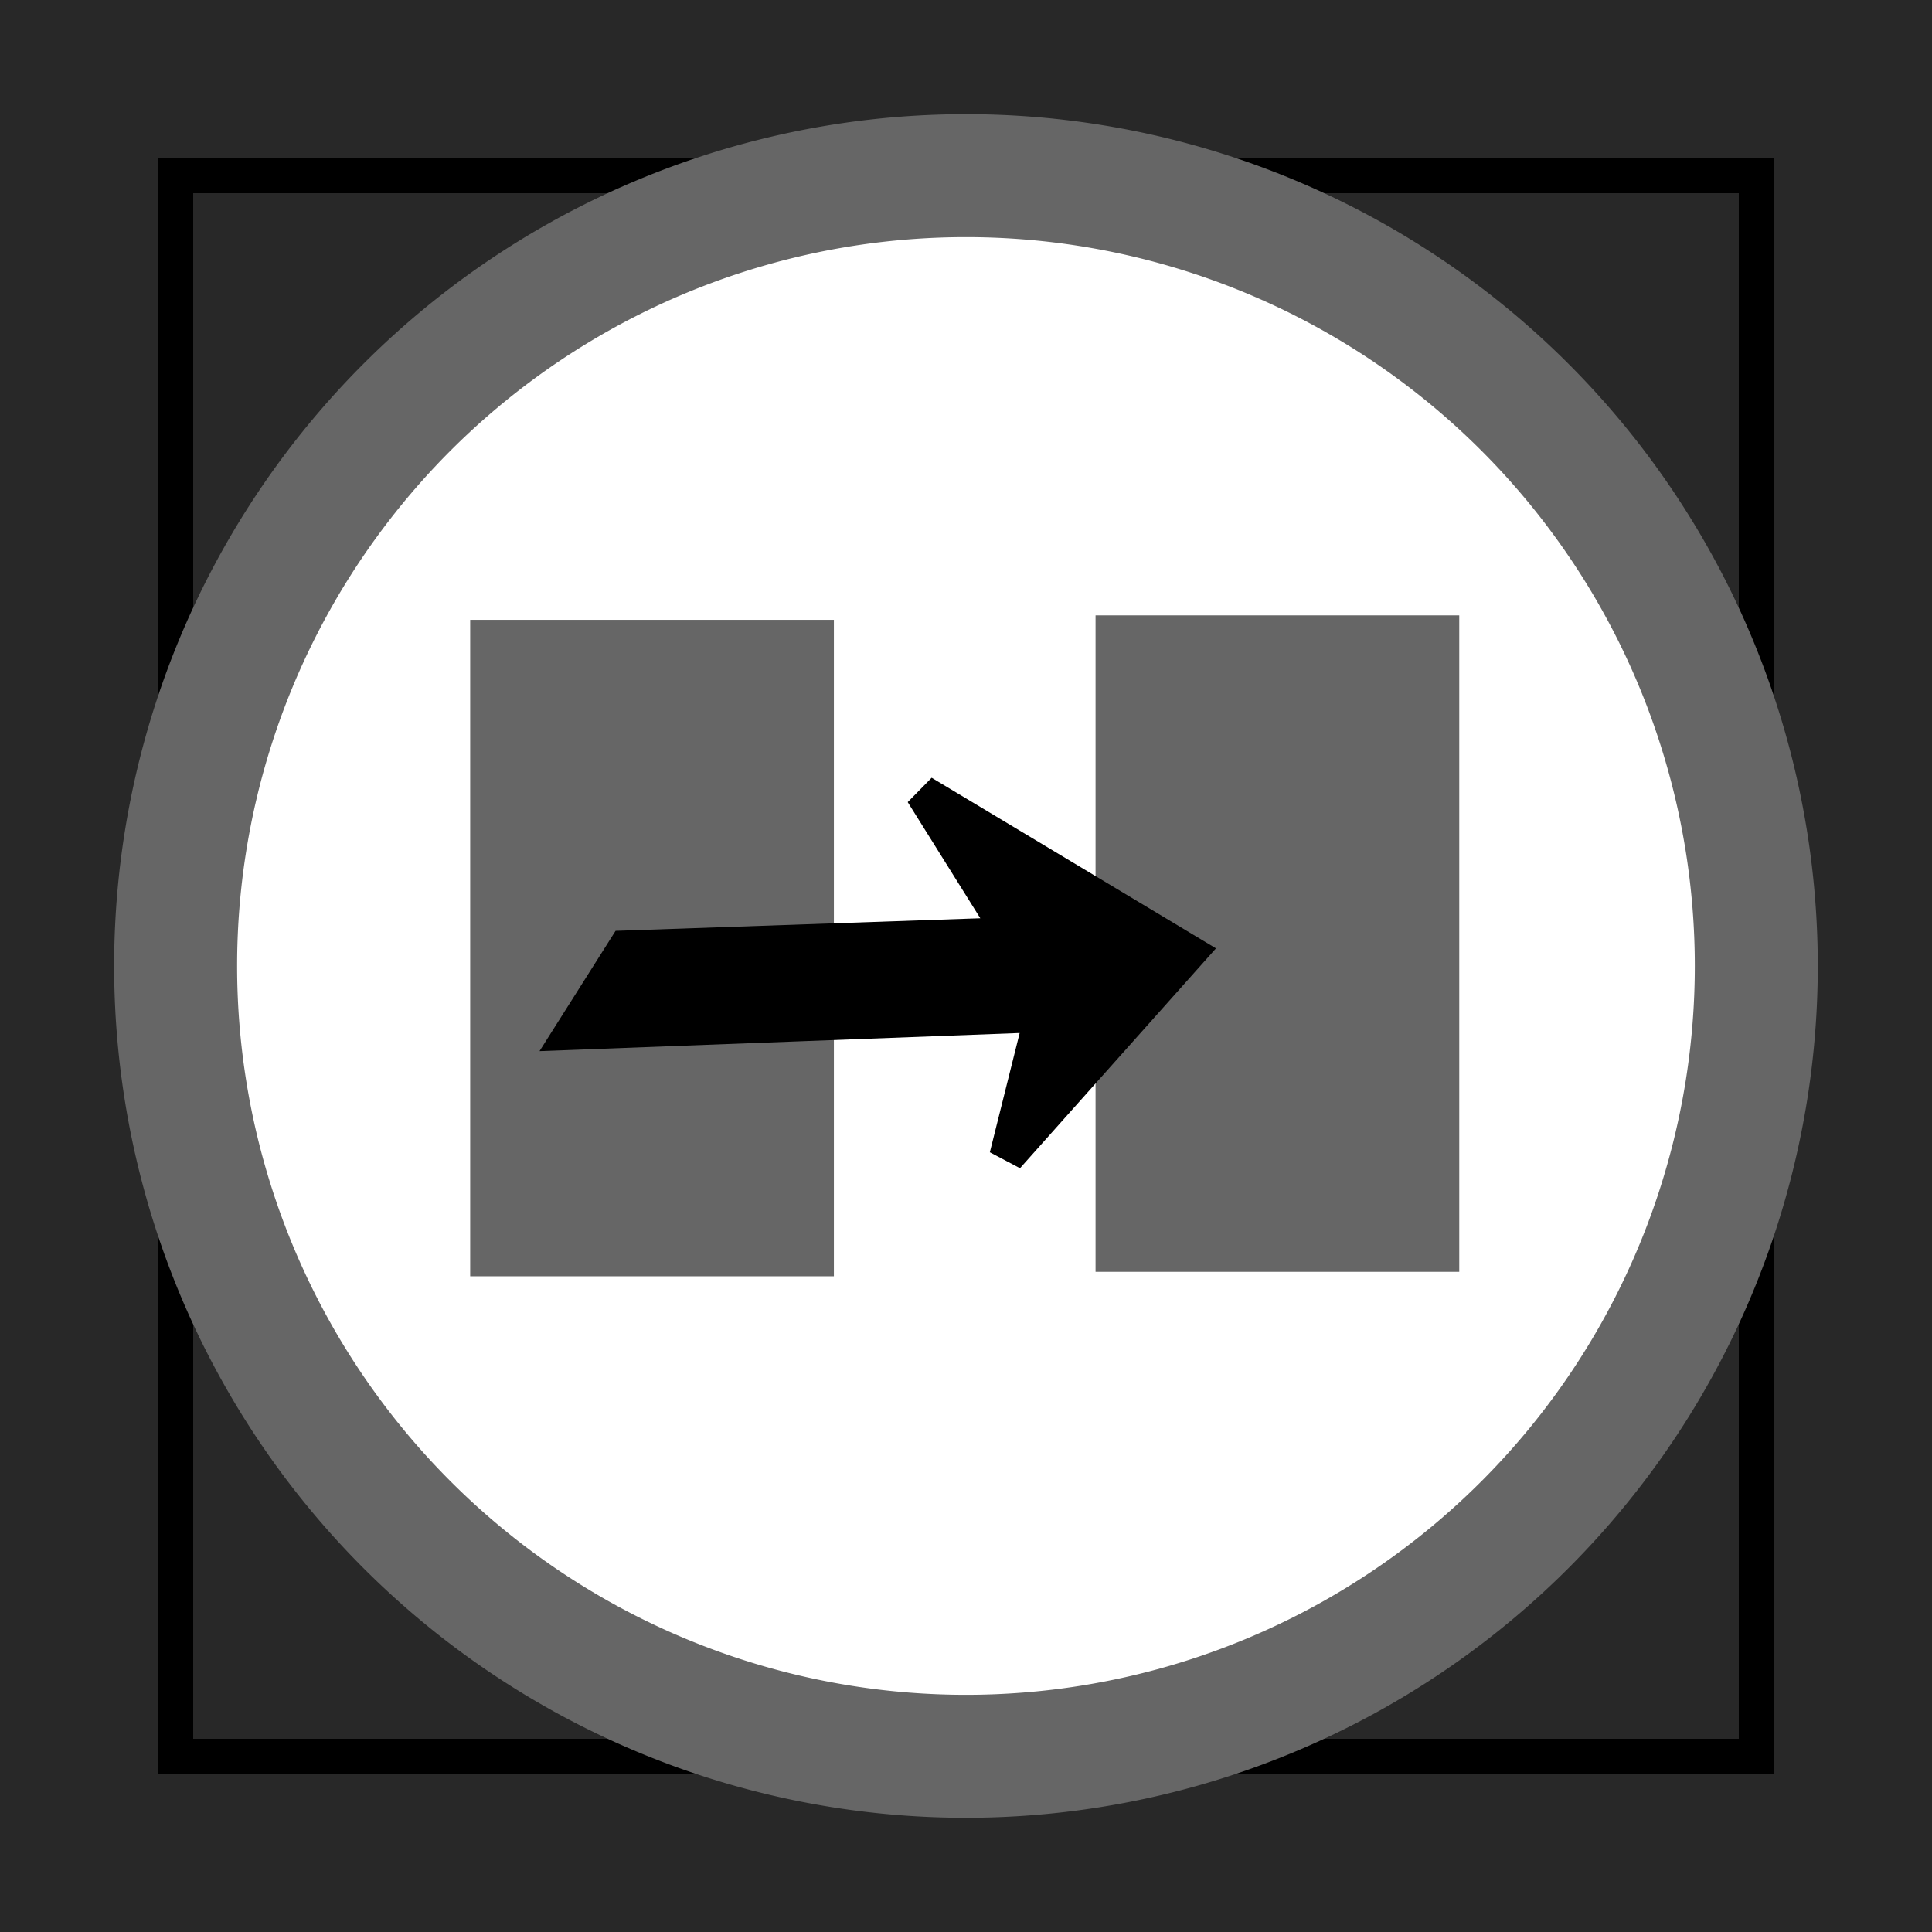 <?xml version="1.0" encoding="UTF-8" standalone="no"?>
<!-- Created with Inkscape (http://www.inkscape.org/) -->

<svg
   xmlns:dc="http://purl.org/dc/elements/1.1/"
   xmlns:cc="http://creativecommons.org/ns#"
   xmlns:rdf="http://www.w3.org/1999/02/22-rdf-syntax-ns#"
   xmlns:svg="http://www.w3.org/2000/svg"
   xmlns="http://www.w3.org/2000/svg"
   xmlns:sodipodi="http://sodipodi.sourceforge.net/DTD/sodipodi-0.dtd"
   xmlns:inkscape="http://www.inkscape.org/namespaces/inkscape"
   width="55"
   height="55"
   id="svg4502"
   sodipodi:version="0.32"
   inkscape:version="0.48.0 r9654"
   version="1.0"
   sodipodi:docname="Icon_template.inkscape.svg"
   inkscape:output_extension="org.inkscape.output.svg.inkscape">
  <defs
     id="defs4504" />
  <sodipodi:namedview
     id="base"
     pagecolor="#ffffff"
     bordercolor="#666666"
     borderopacity="1.0"
     gridtolerance="10000"
     guidetolerance="10"
     objecttolerance="10"
     inkscape:pageopacity="0.0"
     inkscape:pageshadow="2"
     inkscape:zoom="7.919596"
     inkscape:cx="31.466786"
     inkscape:cy="34.248989"
     inkscape:document-units="px"
     inkscape:current-layer="layer4"
     width="55px"
     height="55px"
     inkscape:window-width="1366"
     inkscape:window-height="737"
     inkscape:window-x="0"
     inkscape:window-y="1"
     showgrid="false"
     inkscape:window-maximized="1">
    <inkscape:grid
       id="GridFromPre046Settings"
       type="xygrid"
       originx="0px"
       originy="0px"
       spacingx="15px"
       spacingy="15px"
       color="#0000ff"
       empcolor="#0000ff"
       opacity="0.2"
       empopacity="0.4"
       empspacing="5" />
  </sodipodi:namedview>
  <g
     inkscape:label="_guide"
     inkscape:groupmode="layer"
     id="layer1"
     style="display:inline"
     sodipodi:insensitive="true">
    <g
       id="_x5F_guide">
      <rect
         x="0"
         width="55"
         height="55"
         id="rect2336"
         y="0"
         style="fill:#282828;fill-opacity:1" />
      <rect
         x="5"
         y="5"
         width="45"
         height="45"
         id="rect2338"
         style="fill:none;stroke:#000000;stroke-opacity:1" />
      <flowRoot
         xml:space="preserve"
         id="flowRoot4579"><flowRegion
           id="flowRegion4581"><rect
             id="rect4583"
             width="47.73"
             height="44.194"
             x="62.124"
             y="-15.711" /></flowRegion><flowPara
           id="flowPara4585">r2r2r23r23r23r23r23r</flowPara></flowRoot>    </g>
  </g>
  <g
     inkscape:groupmode="layer"
     id="layer2"
     inkscape:label="_swatches"
     style="display:inline">
    <g
       id="_x5F_swatches">
      <rect
         x="55"
         width="55"
         height="55"
         id="rect2318"
         y="0"
         style="fill:#000000;fill-opacity:1" />
      <rect
         x="84.695"
         y="16.557"
         width="8.783"
         height="8.78"
         id="rect2320"
         style="fill:#666666;stroke:#ffffff;stroke-width:3.5" />
      <rect
         x="84.695"
         y="29.729"
         width="8.783"
         height="8.782"
         id="rect2322"
         style="fill:#ffffff;stroke:#ffffff;stroke-width:3.5" />
      <rect
         x="97.868"
         y="16.556"
         width="8.782"
         height="8.781"
         id="rect2324"
         style="fill:#666666" />
      <rect
         x="71.521"
         y="16.557"
         width="8.783"
         height="8.78"
         id="rect2326"
         style="fill:#666666;stroke:#666666;stroke-width:3.5" />
      <rect
         x="84.695"
         y="3.384"
         width="8.783"
         height="8.78"
         id="rect2328"
         style="fill:none;stroke:#ffffff;stroke-width:3.5" />
      <rect
         x="58.35"
         y="29.729"
         width="8.783"
         height="8.782"
         id="rect2330"
         style="fill:#ffffff" />
      <rect
         x="71.521"
         y="42.9"
         width="8.783"
         height="8.781"
         id="rect2332"
         style="fill:none;stroke:#666666;stroke-width:3.5" />
      <rect
         x="71.521"
         y="29.729"
         width="8.783"
         height="8.782"
         id="rect2334"
         style="fill:#ffffff;stroke:#666666;stroke-width:3.5" />
    </g>
  </g>
  <g
     inkscape:groupmode="layer"
     id="layer4"
     inkscape:label="icon"
     style="display:inline">
    <path
       sodipodi:type="arc"
       style="opacity:1;fill:#ffffff;fill-opacity:1;stroke:#666666;stroke-width:2.436;stroke-linecap:round;stroke-linejoin:round;stroke-miterlimit:4;stroke-dasharray:none;stroke-opacity:1"
       id="path2165"
       sodipodi:cx="29.546961"
       sodipodi:cy="27.725882"
       sodipodi:rx="15.657364"
       sodipodi:ry="15.657364"
       d="M 45.204 27.726 A 15.657 15.657 0 1 1  13.89,27.726 A 15.657 15.657 0 1 1  45.204 27.726 z"
       transform="matrix(1.437,0,0,1.437,-14.96,-12.343)" />
    <rect
       style="fill:#666666;fill-opacity:1;stroke:none"
       id="rect3006"
       width="10.354"
       height="18.688"
       x="13.385"
       y="17.645" />
    <rect
       style="fill:#666666;fill-opacity:1;stroke:none;display:inline"
       id="rect3006-2"
       width="10.354"
       height="18.688"
       x="31.188"
       y="17.518" />
    <path
       style="fill:#000000;stroke:#000000;stroke-width:1px;stroke-linecap:butt;stroke-linejoin:miter;stroke-opacity:1"
       d="m 16.289,29.388 13.385,-0.505 -1.01,4.041 5.177,-5.808 -7.576,-4.546 2.525,4.041 -10.985,0.379 z"
       id="path3028"
       inkscape:connector-curvature="0" />
  </g>
</svg>
